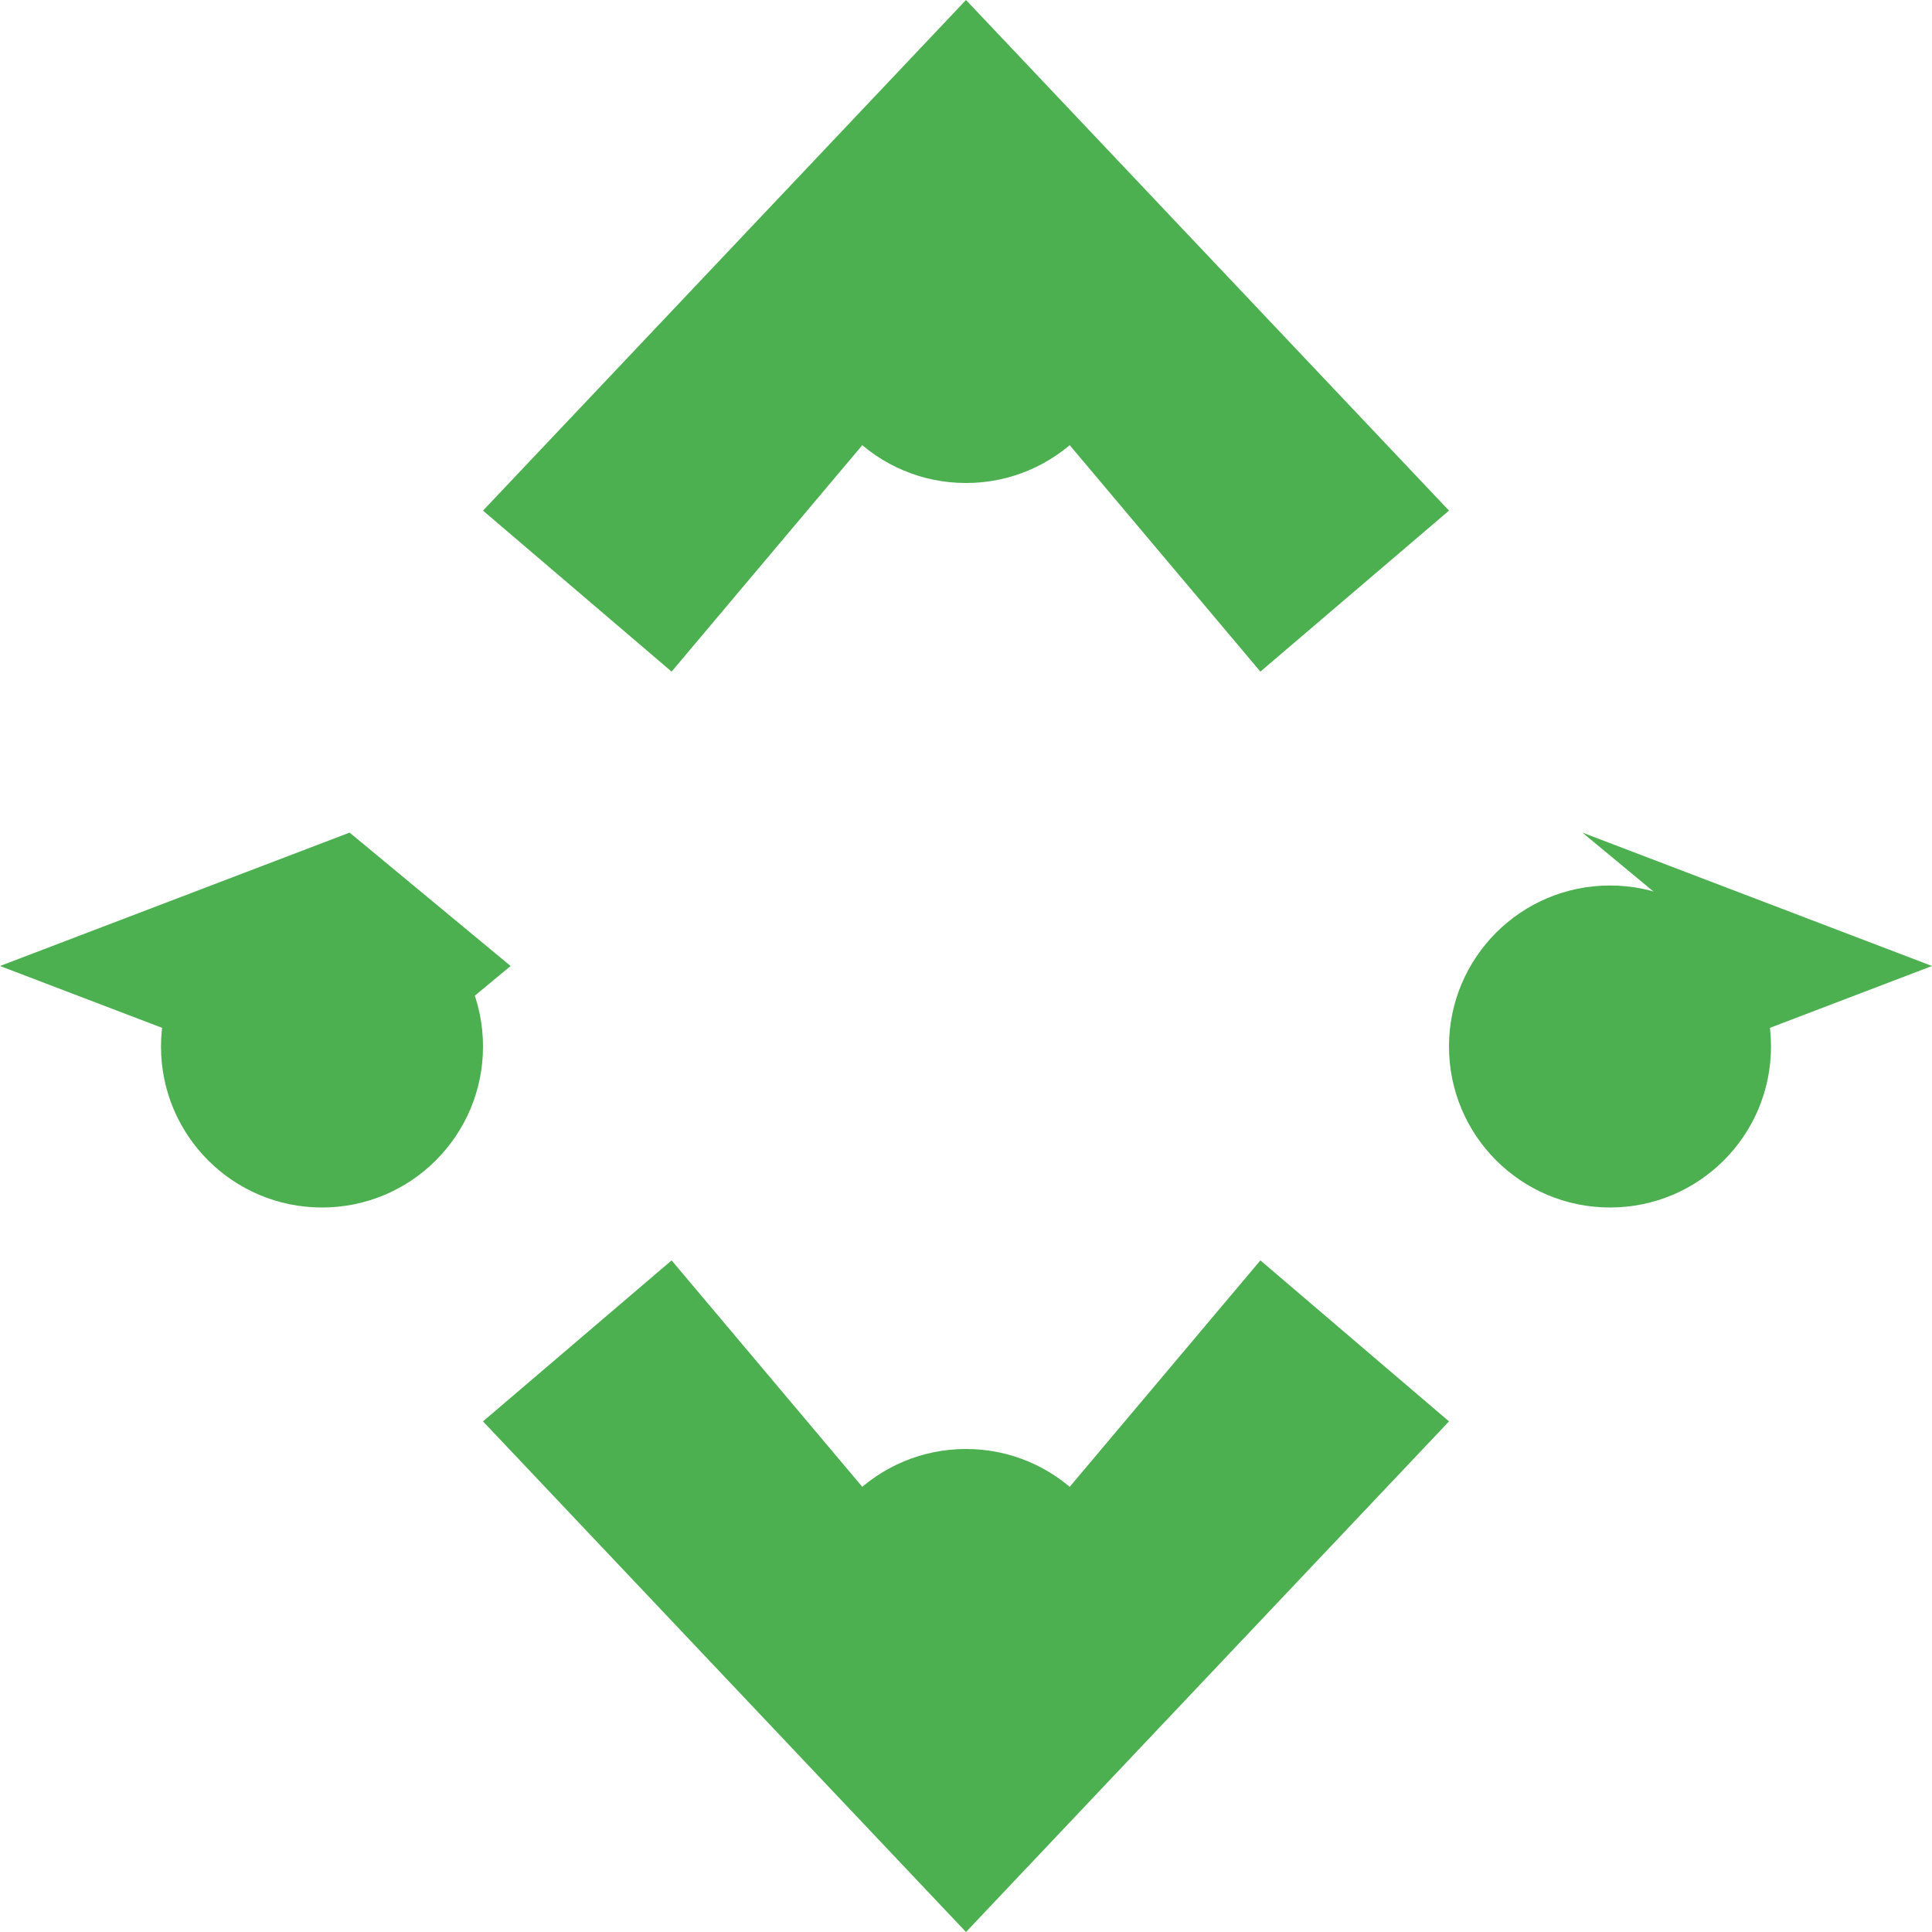 <svg width="100" height="100" viewBox="0 0 24 24" fill="none" xmlns="http://www.w3.org/2000/svg">
  <rect width="24" height="24" fill="white"/>
  <path d="M12 2C10.895 2 10 2.895 10 4C10 5.105 10.895 6 12 6C13.105 6 14 5.105 14 4C14 2.895 13.105 2 12 2Z" fill="#4CAF50"/>
  <path d="M4 11C2.895 11 2 11.895 2 13C2 14.105 2.895 15 4 15C5.105 15 6 14.105 6 13C6 11.895 5.105 11 4 11Z" fill="#4CAF50"/>
  <path d="M20 11C18.895 11 18 11.895 18 13C18 14.105 18.895 15 20 15C21.105 15 22 14.105 22 13C22 11.895 21.105 11 20 11Z" fill="#4CAF50"/>
  <path d="M12 18C10.895 18 10 18.895 10 20C10 21.105 10.895 22 12 22C13.105 22 14 21.105 14 20C14 18.895 13.105 18 12 18Z" fill="#4CAF50"/>
  <path d="M6 6.343L8.343 8.343L12 4L15.657 8.343L18 6.343L12 0L6 6.343Z" fill="#4CAF50"/>
  <path d="M6 17.657L8.343 15.657L12 20L15.657 15.657L18 17.657L12 24L6 17.657Z" fill="#4CAF50"/>
  <path d="M4.343 13.657L6.343 12L4.343 10.343L0 12L4.343 13.657Z" fill="#4CAF50"/>
  <path d="M19.657 10.343L21.657 12L19.657 13.657L24 12L19.657 10.343Z" fill="#4CAF50"/>
</svg>